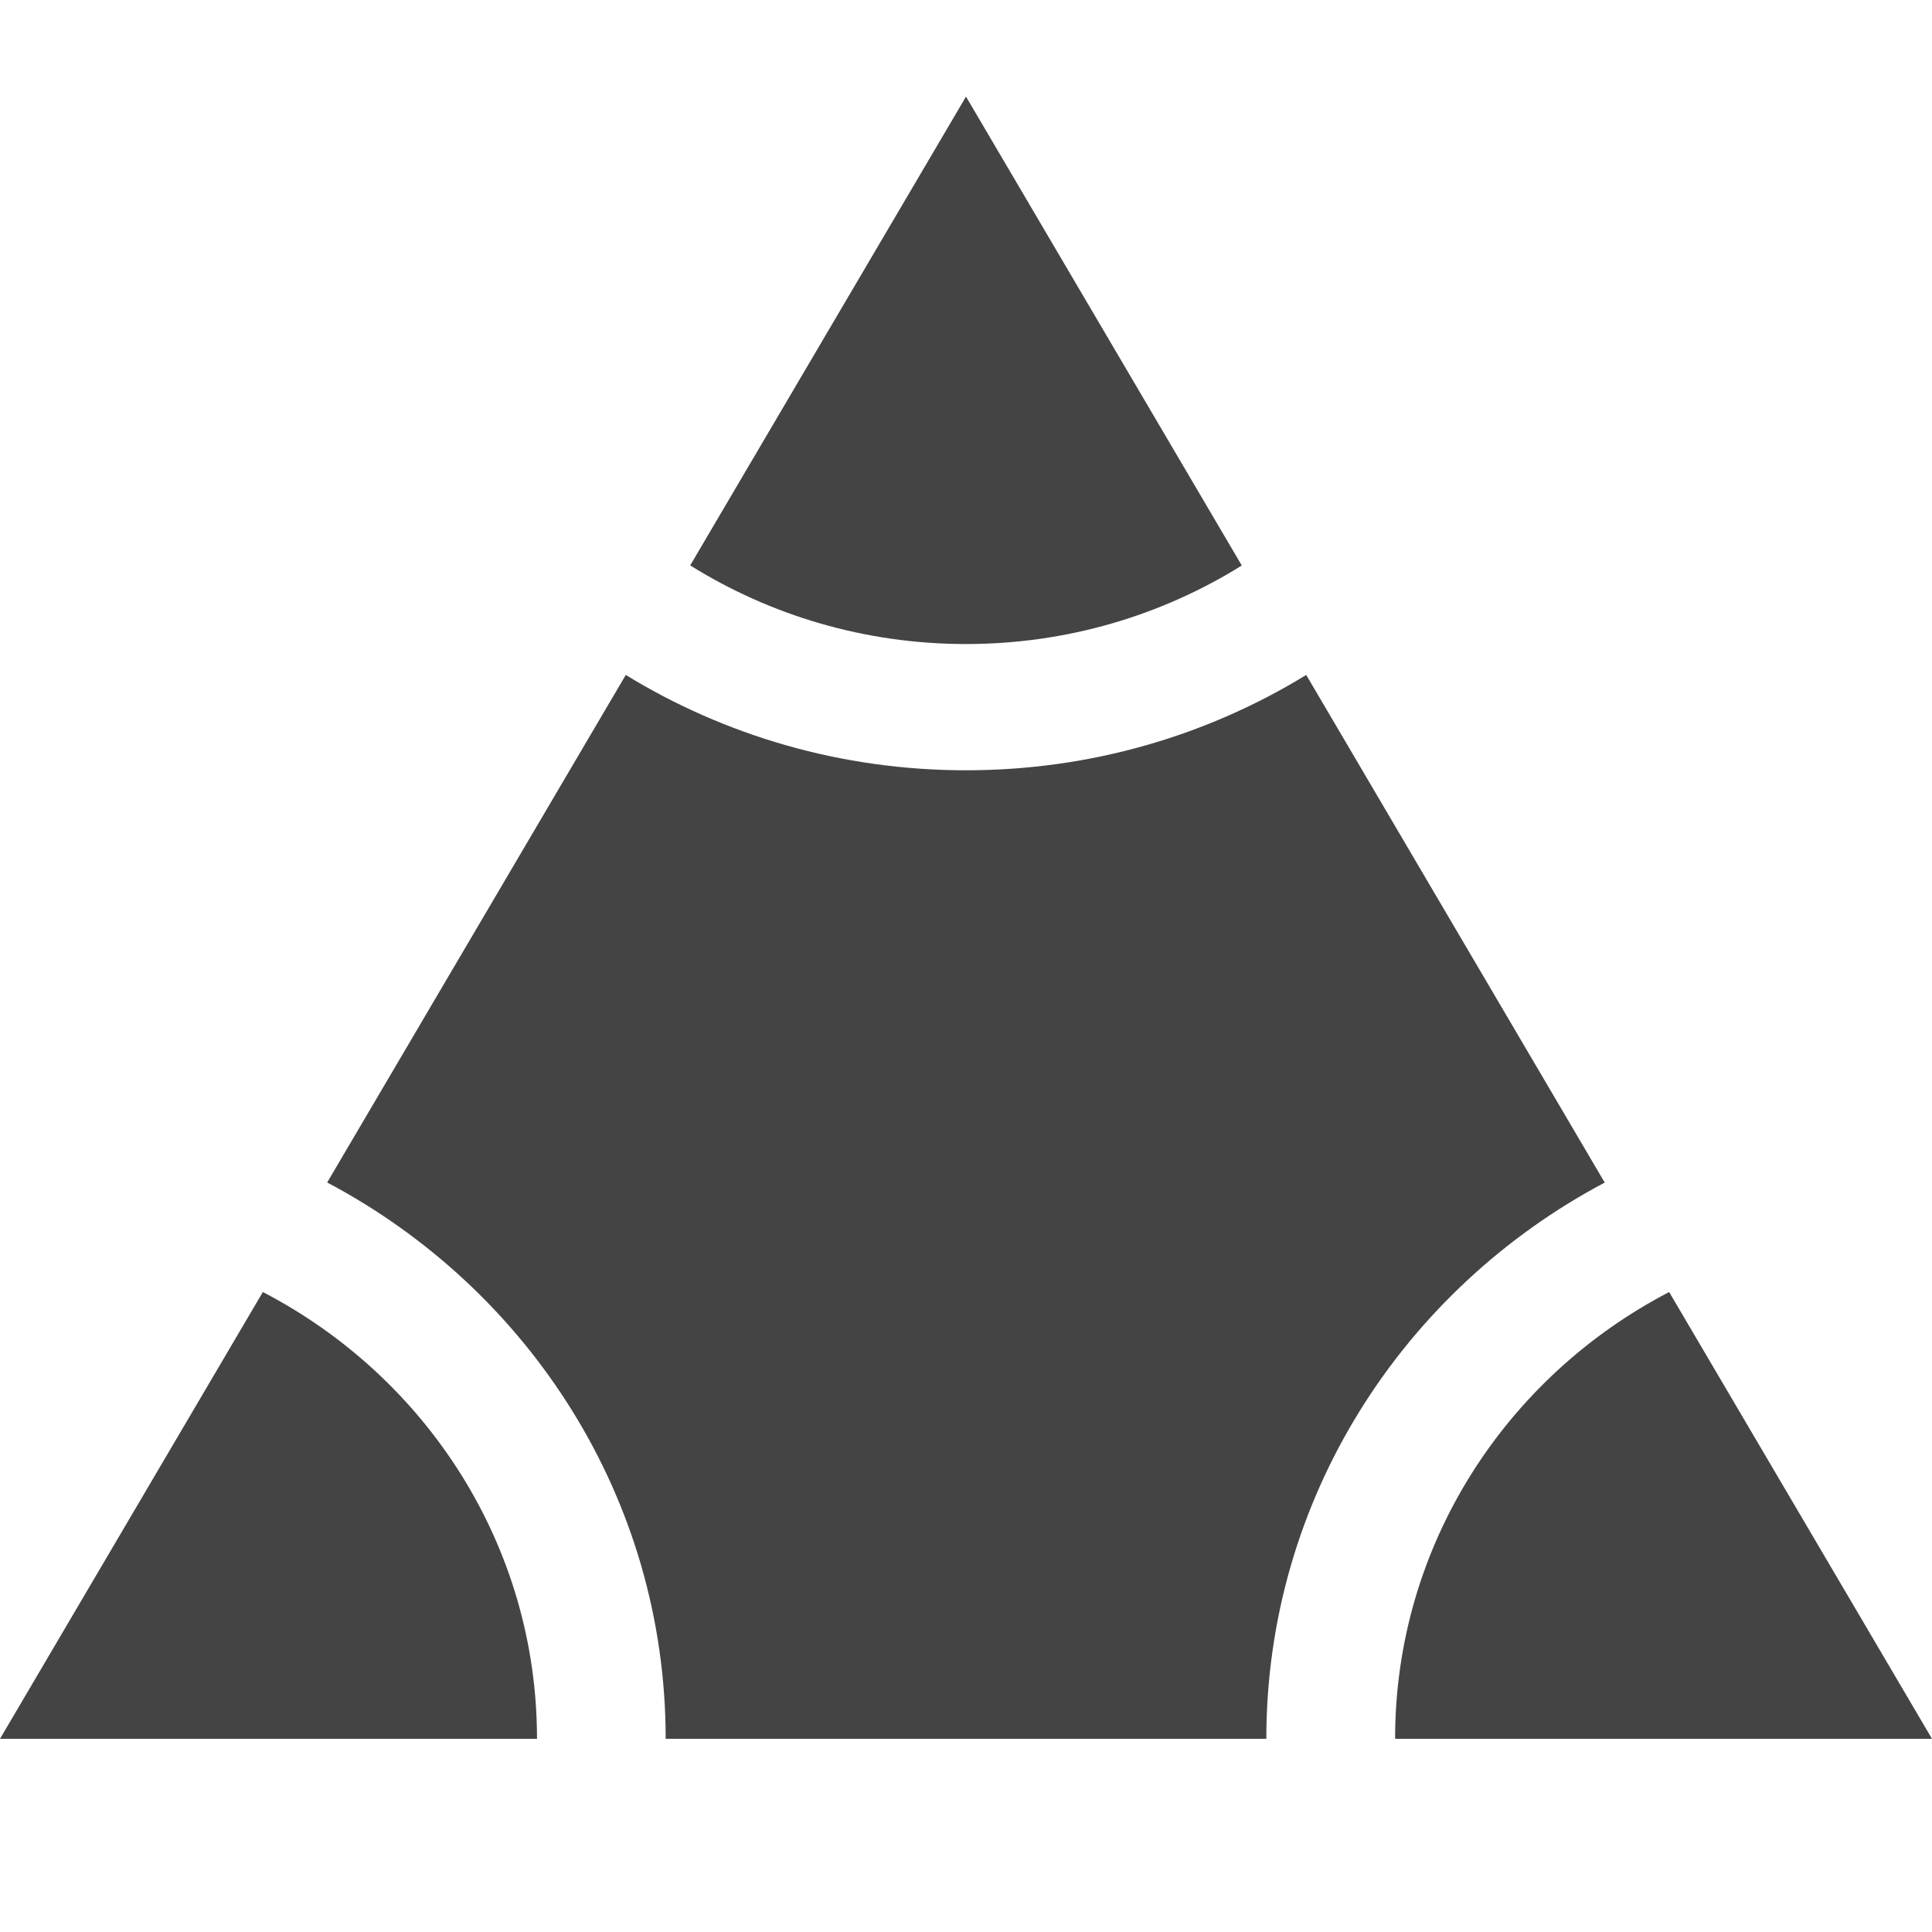 <svg width="20" height="20" viewBox="0 0 20 20" fill="none" xmlns="http://www.w3.org/2000/svg">
<rect width="20" height="20"/>
<path fill-rule="evenodd" clip-rule="evenodd" d="M13.522 6.987C12.5 7.613 11.293 7.974 10 7.974C8.707 7.974 7.5 7.613 6.478 6.987L3.387 12.241C5.474 13.346 6.891 15.51 6.891 18C6.891 18 6.891 18 6.891 18H13.109C13.109 18 13.109 18 13.109 18C13.109 15.511 14.527 13.346 16.612 12.242L13.522 6.987Z" fill="#444444"/>
<path fill-rule="evenodd" clip-rule="evenodd" d="M12.855 5.854C12.03 6.368 11.051 6.667 10 6.667C8.95 6.667 7.97 6.368 7.145 5.853L10 1L12.855 5.854ZM17.279 13.375C15.591 14.253 14.442 15.995 14.442 18H20L17.279 13.375ZM5.559 18C5.559 15.994 4.409 14.252 2.721 13.375L0 18H5.559Z" fill="#444444"/>
</svg>
